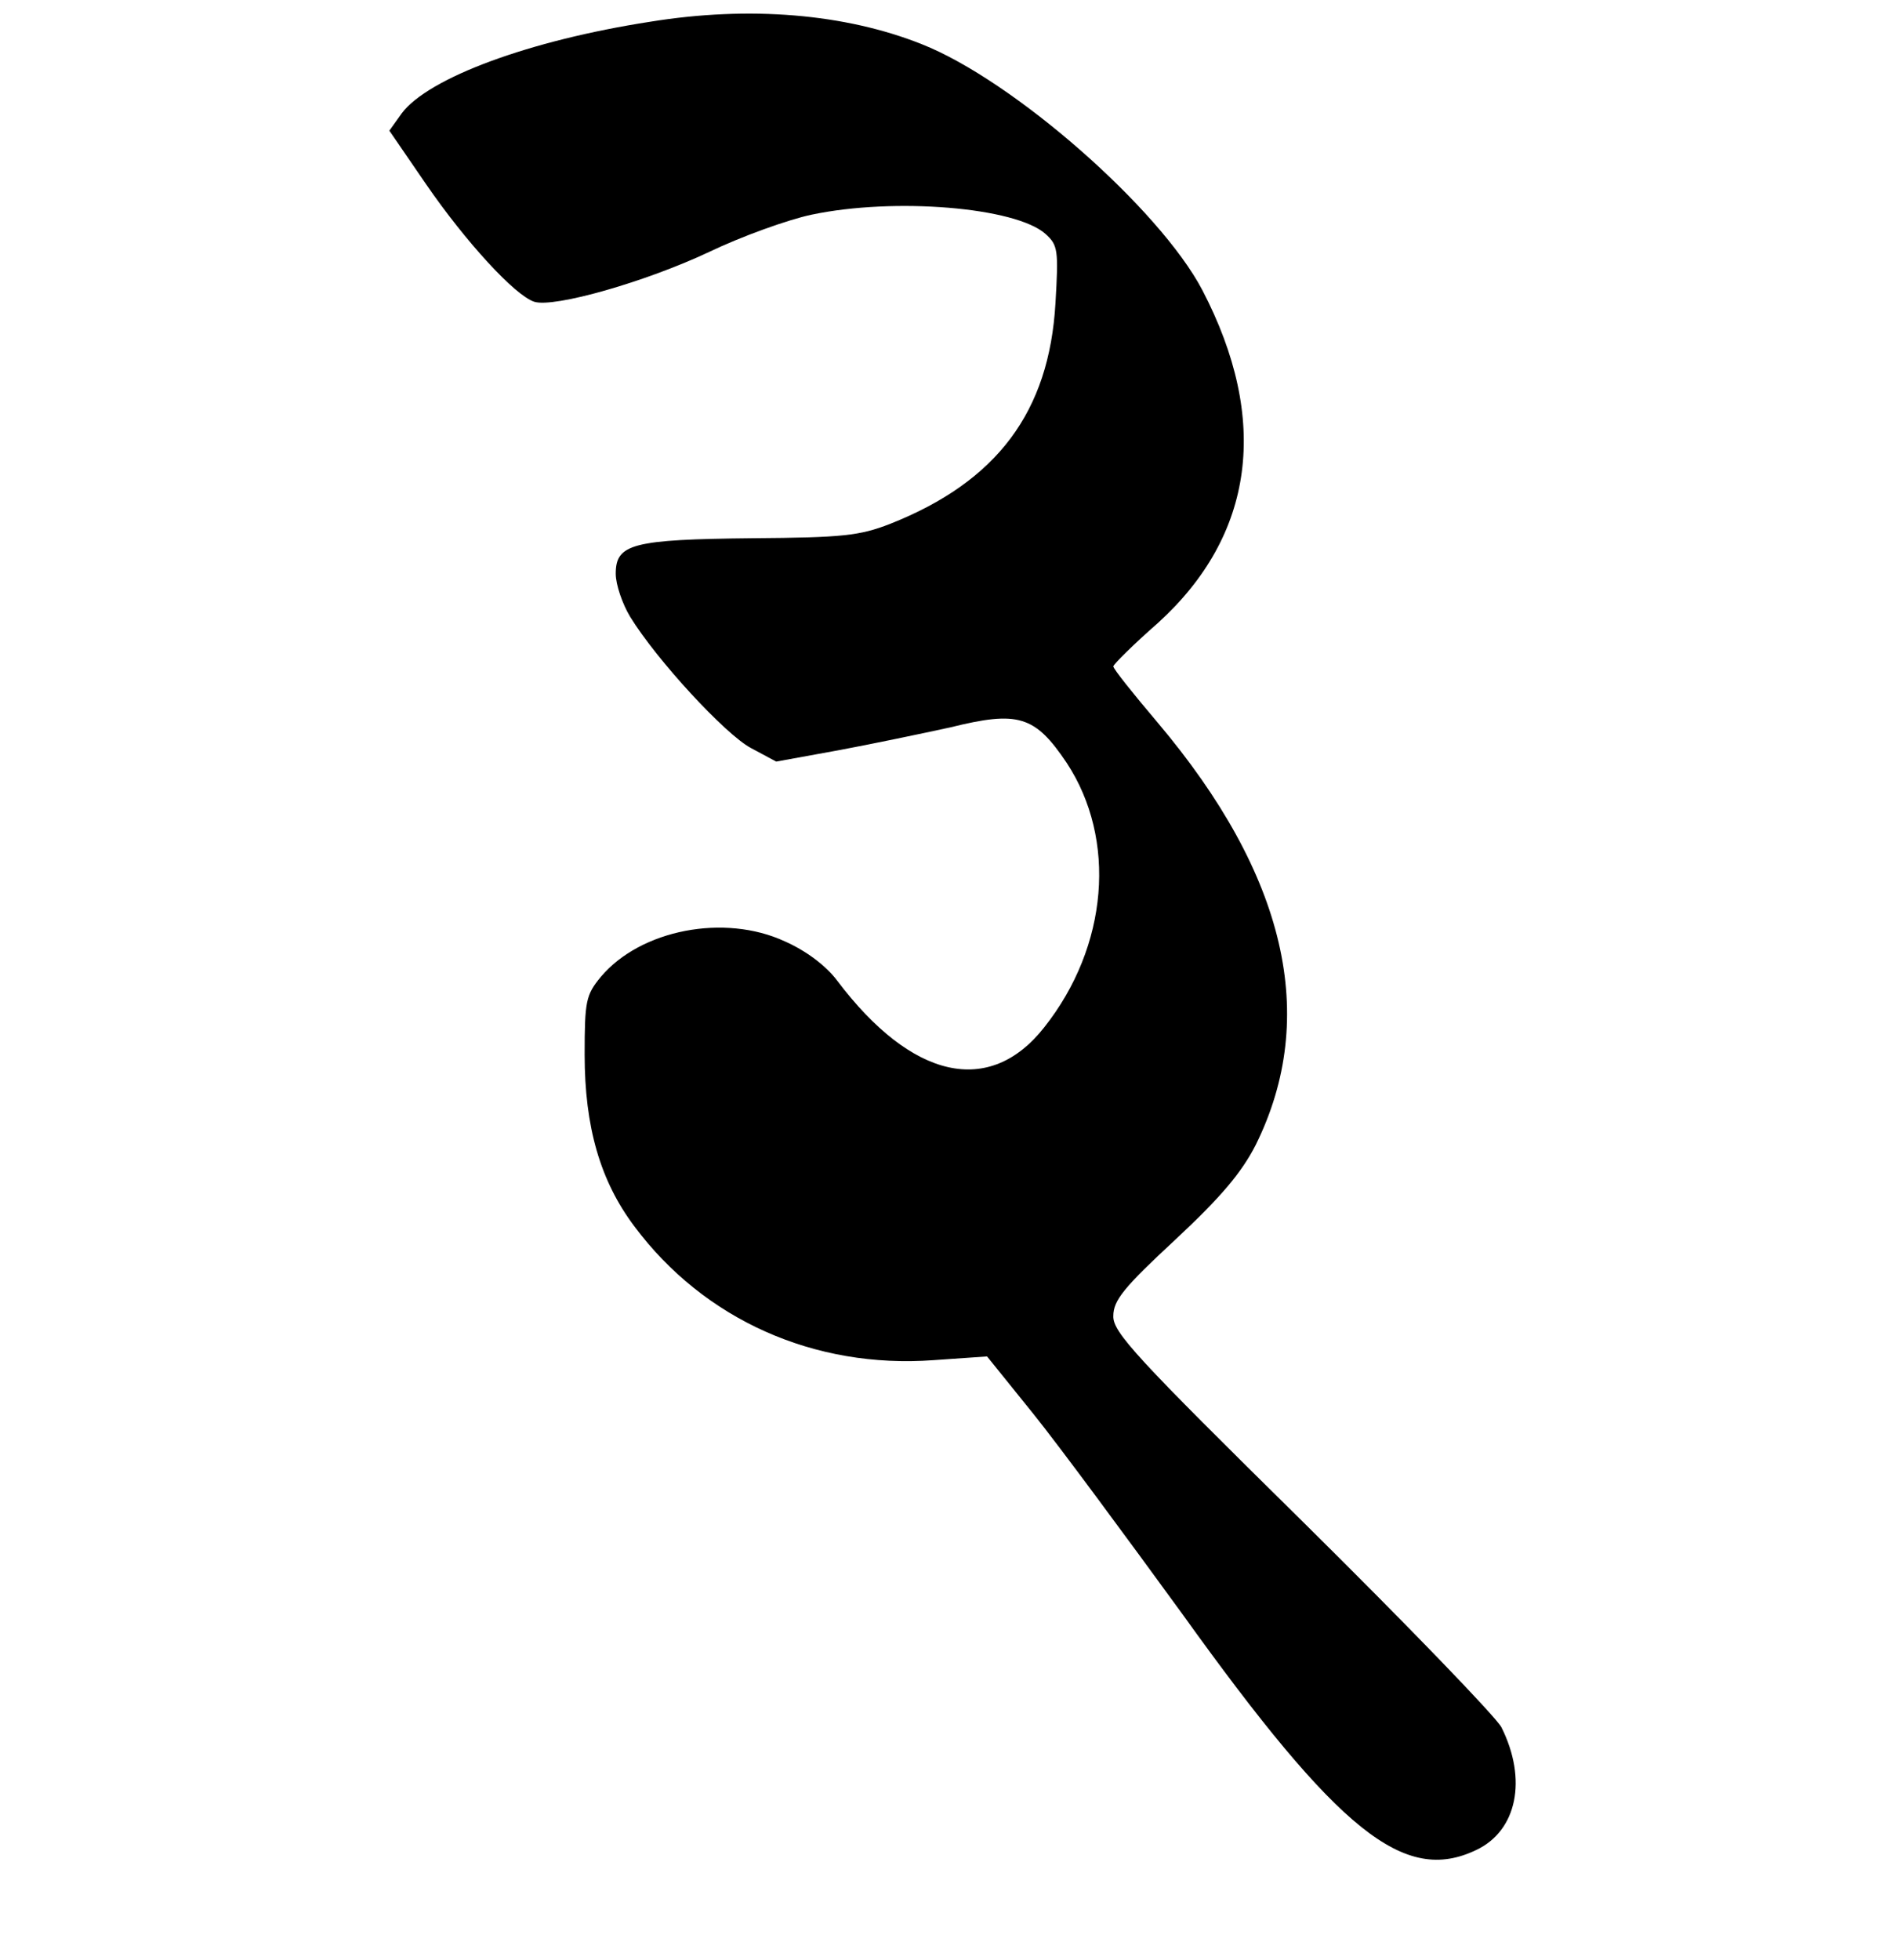 <?xml version="1.0" standalone="no"?>
<!DOCTYPE svg PUBLIC "-//W3C//DTD SVG 20010904//EN"
 "http://www.w3.org/TR/2001/REC-SVG-20010904/DTD/svg10.dtd">
<svg version="1.0" xmlns="http://www.w3.org/2000/svg"
 width="305pt" height="315pt" viewBox="0 0 305 315"
 preserveAspectRatio="xMidYMid meet">
<g transform="translate(0,315) scale(0.1,-0.1)"
fill="#000000" stroke="none">
<path d="M1045 3115 c-194 -30 -356 -90 -399 -147 l-20 -28 59 -86 c64 -93
143 -179 174 -189 32 -10 179 32 281 80 52 25 127 52 165 60 133 28 328 12
376 -31 20 -18 21 -26 16 -111 -10 -175 -94 -287 -266 -355 -49 -19 -76 -22
-221 -23 -193 -2 -220 -9 -220 -57 0 -18 11 -49 23 -69 43 -70 153 -189 194
-211 l41 -22 99 18 c54 10 135 27 181 37 109 27 136 19 187 -57 81 -123 67
-295 -36 -425 -88 -112 -213 -84 -333 75 -18 24 -50 48 -84 63 -97 45 -232 19
-296 -57 -24 -29 -26 -39 -26 -125 0 -116 25 -203 80 -276 112 -150 289 -229
481 -215 l86 6 75 -93 c41 -51 148 -196 239 -321 252 -351 357 -435 473 -379
65 31 82 113 40 197 -9 17 -153 166 -320 331 -267 263 -305 304 -304 330 0 25
17 46 99 122 74 69 107 108 130 153 102 206 49 434 -158 679 -39 46 -71 86
-71 90 0 3 32 35 72 70 155 141 180 326 71 535 -69 131 -304 337 -451 395
-123 49 -277 62 -437 36z"/>
</g>
</svg>
